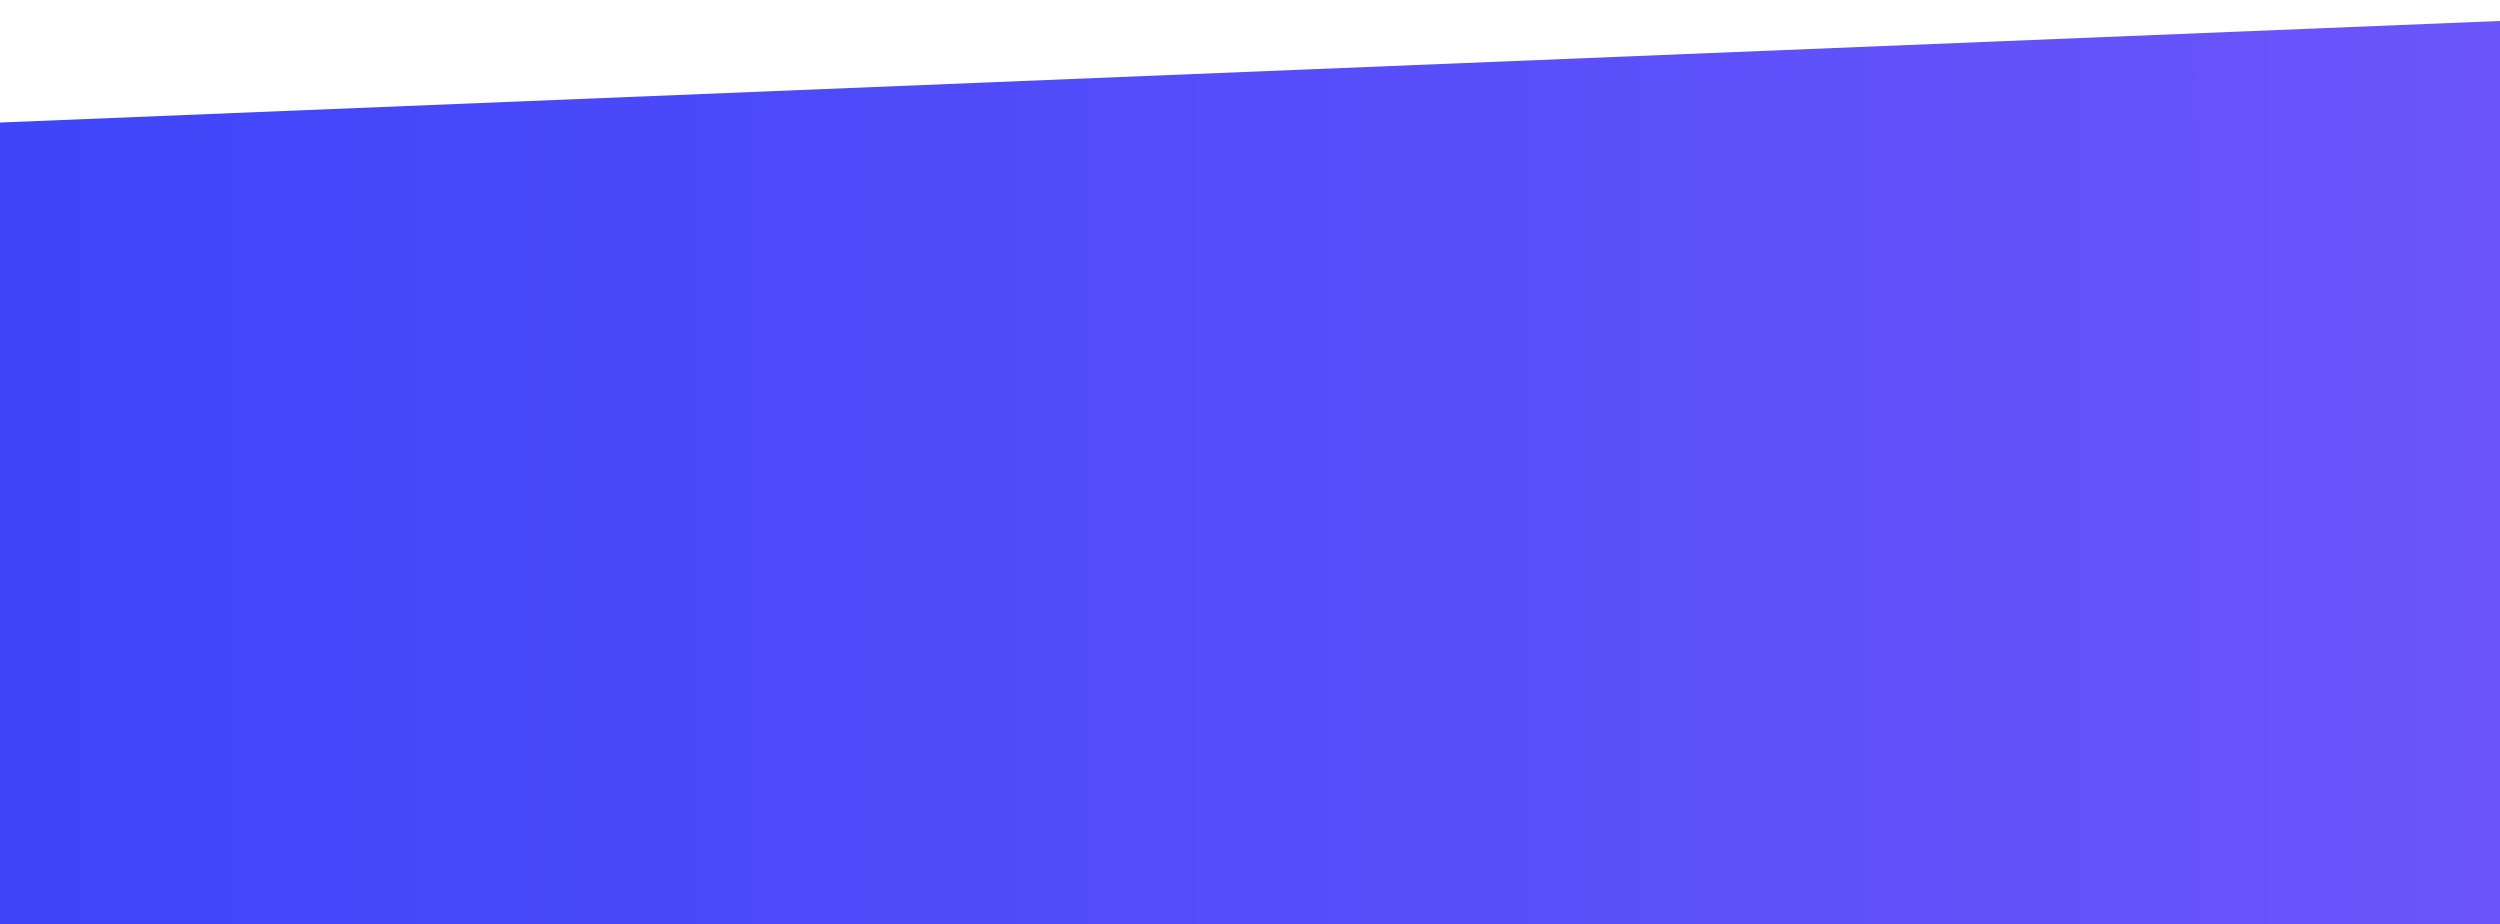 <?xml version="1.0" encoding="utf-8"?>
<!-- Generator: Adobe Illustrator 22.1.0, SVG Export Plug-In . SVG Version: 6.00 Build 0)  -->
<svg version="1.1" id="_x32_340d489-f41a-404c-a2be-1313b5c58e19"
	 xmlns="http://www.w3.org/2000/svg" xmlns:xlink="http://www.w3.org/1999/xlink" x="0px" y="0px" viewBox="0 0 1920 709.8"
	 style="enable-background:new 0 0 1920 709.8;" xml:space="preserve" preserveAspectRatio="none">
<style type="text/css">
	.st0{fill:url(#SVGID_1_);}
</style>
<title>wave-bottom</title>
<linearGradient id="SVGID_1_" gradientUnits="userSpaceOnUse" x1="0" y1="362.954" x2="1920" y2="362.954">
	<stop  offset="0" style="stop-color:#3E45F9"/>
	<stop  offset="1" style="stop-color:#6B55FA"/>
</linearGradient>
<polygon class="st0" points="0,94.1 0,709.8 1920,709.8 1920,16.1 "/>
</svg>
